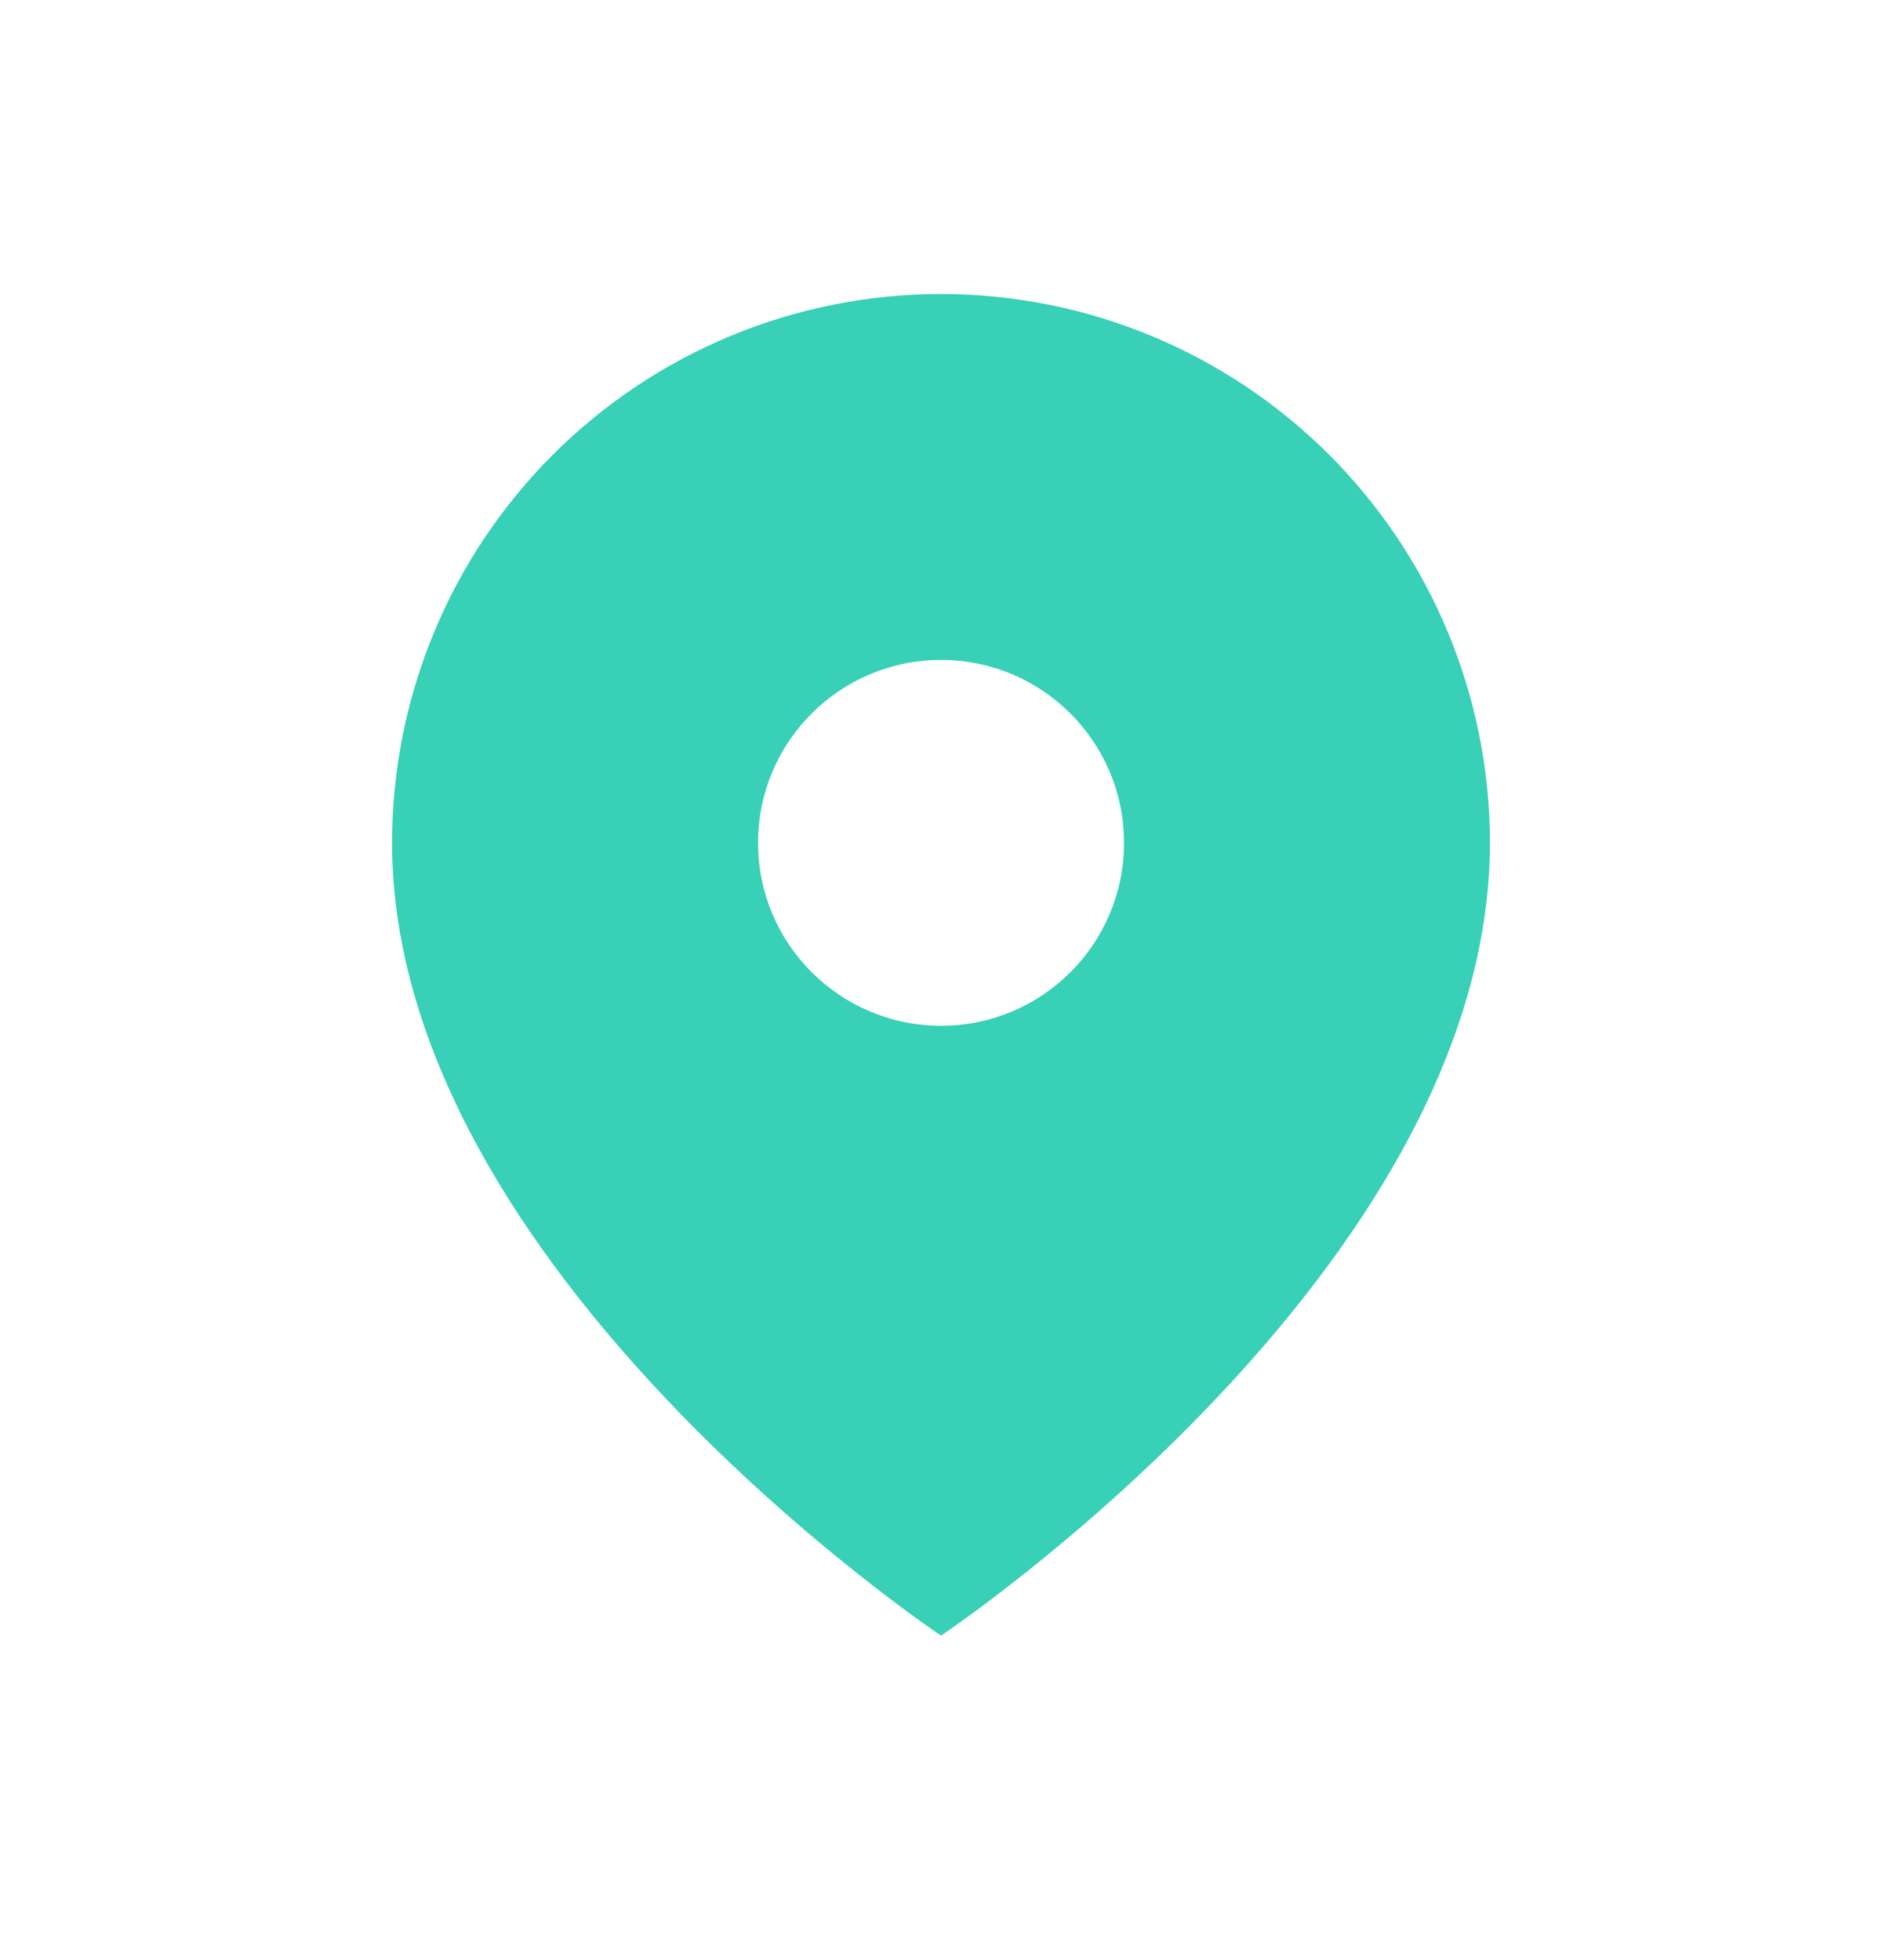 <svg width="24" height="25" viewBox="0 0 24 25" fill="none" xmlns="http://www.w3.org/2000/svg">
<path fill-rule="evenodd" clip-rule="evenodd" d="M12 20.861C12 20.861 19 16.194 19 10.75C19 8.893 18.262 7.113 16.95 5.8C15.637 4.487 13.857 3.75 12 3.75C10.143 3.75 8.363 4.487 7.05 5.8C5.737 7.113 5 8.893 5 10.75C5 16.194 12 20.861 12 20.861ZM14.334 10.75C14.334 12.039 13.289 13.083 12.001 13.083C10.712 13.083 9.667 12.039 9.667 10.75C9.667 9.461 10.712 8.417 12.001 8.417C13.289 8.417 14.334 9.461 14.334 10.75Z" fill="#38D0B7"/>
</svg>
